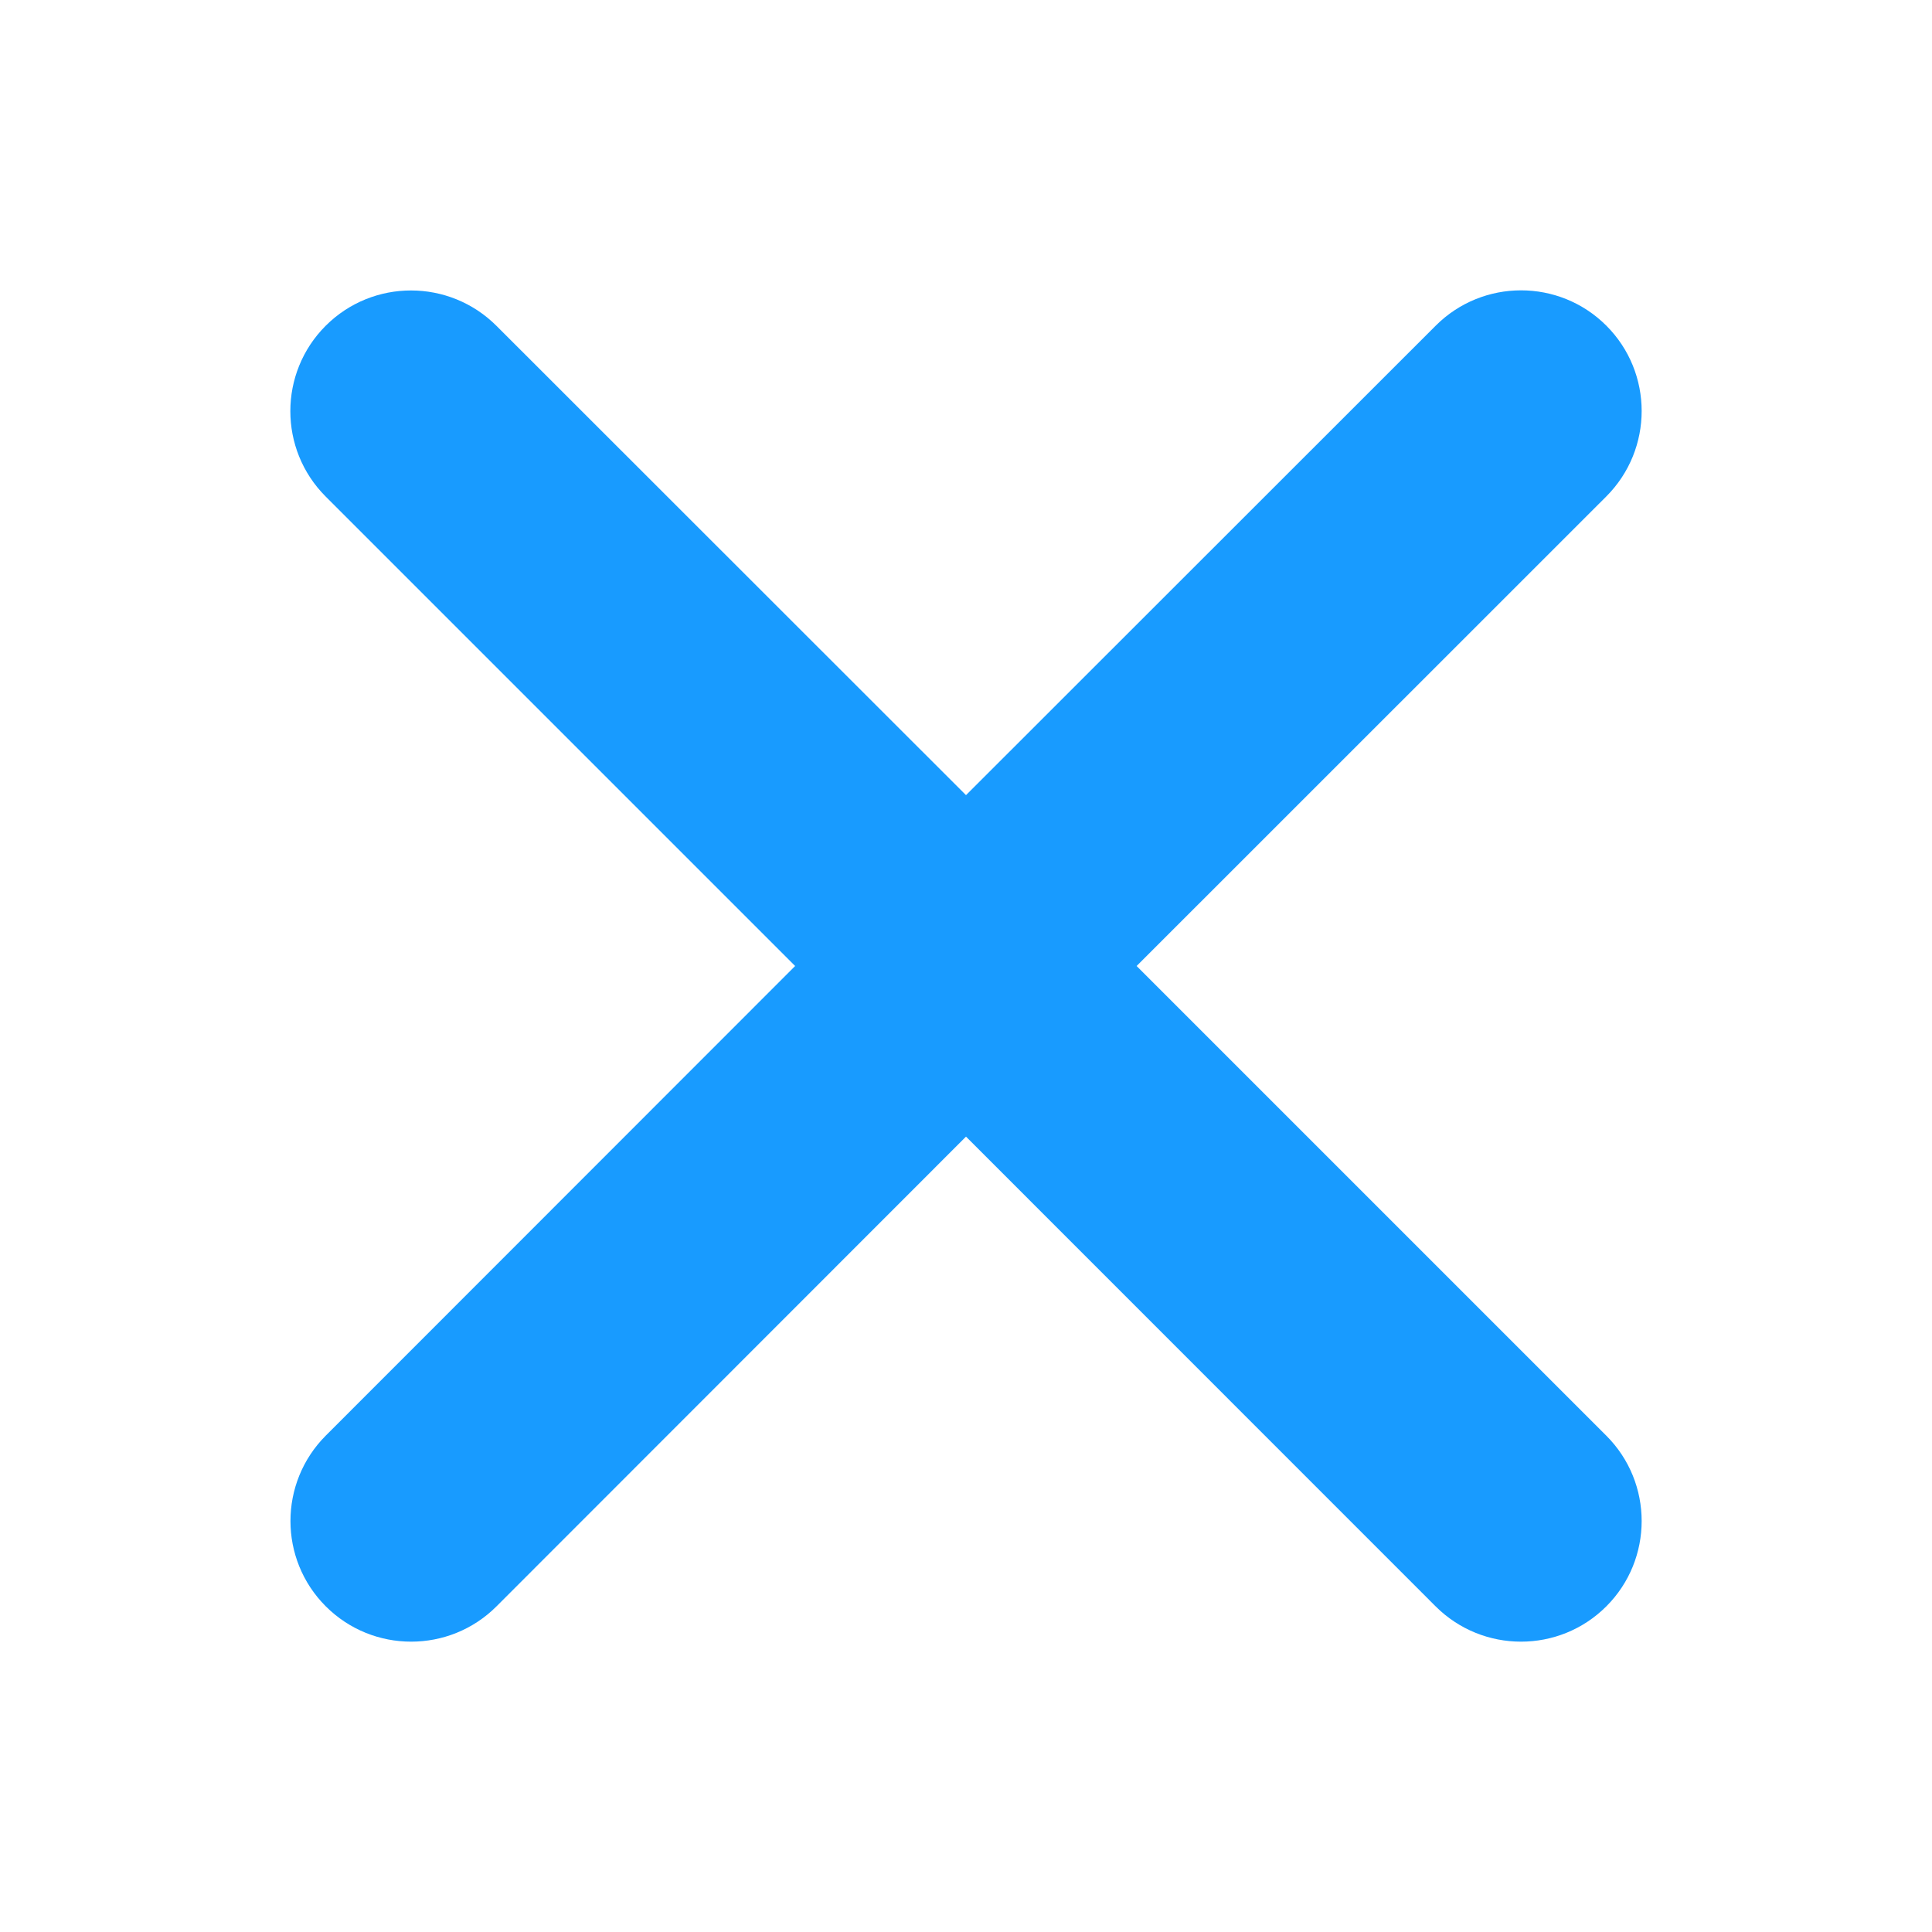 <svg xmlns="http://www.w3.org/2000/svg" width="16" height="16" viewBox="0 0 16 16">
    <g fill="none" fill-rule="evenodd">
        <g>
            <g>
                <g>
                    <path d="M0 0H16V16H0z" transform="translate(-920 -834) translate(520 810) translate(400 24)"/>
                    <path fill="#189BFF" d="M4.11 2.697L8 6.585l3.89-3.888c.39-.39 1.023-.39 1.413 0 .39.39.39 1.023 0 1.414L9.413 8l3.89 3.89c.39.39.39 1.023 0 1.413-.39.39-1.023.39-1.414 0L8 9.413l-3.888 3.89c-.39.39-1.024.39-1.414 0-.39-.39-.39-1.023 0-1.414L6.585 8 2.697 4.112c-.39-.39-.39-1.024 0-1.414.39-.39 1.023-.39 1.414 0z" transform="translate(-920 -834) translate(520 810) translate(400 24)"/>
                </g>
            </g>
        </g>
    </g>
</svg>
